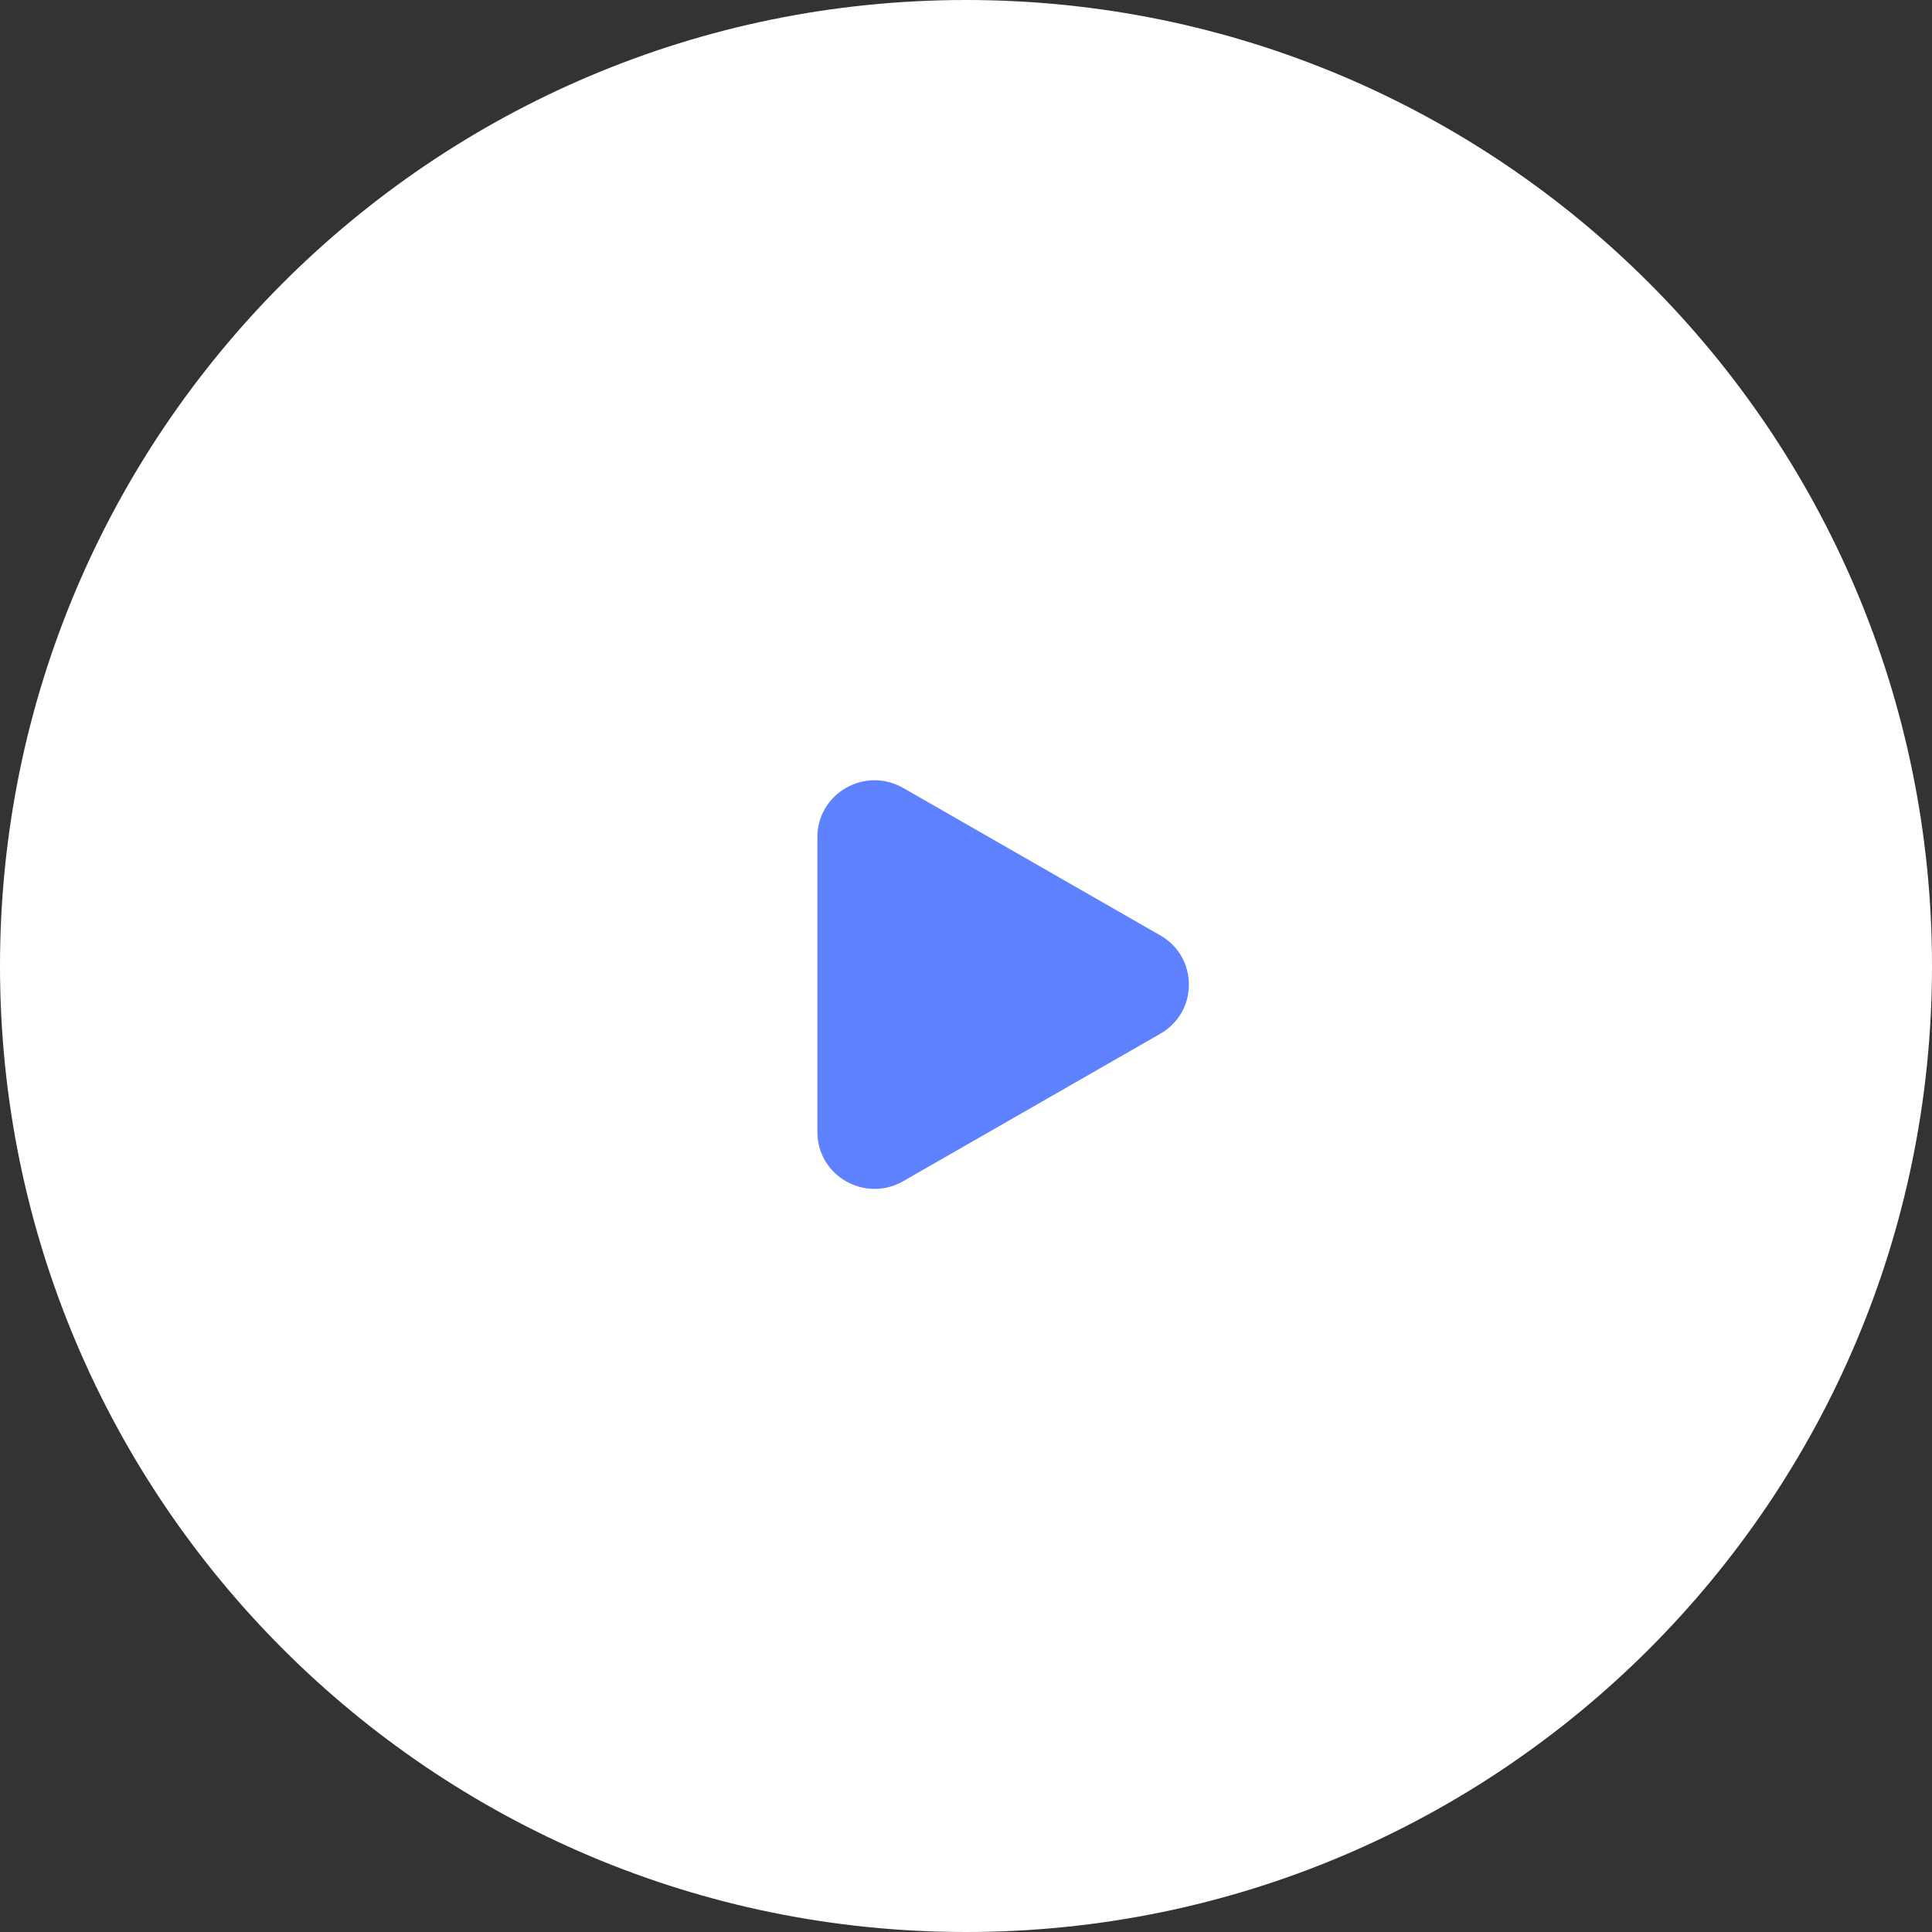 <svg xmlns="http://www.w3.org/2000/svg" width="52" height="52" viewBox="0 0 52 52" fill="none">
<rect x="0" y="0" width="52" height="52" fill="#333333" stroke="none"/>
<path d="M26 52C40.359 52 52 40.359 52 26C52 11.641 40.359 0 26 0C11.641 0 0 11.641 0 26C0 40.359 11.641 52 26 52Z" fill="white"/>
<path d="M31.231 25.177C32.256 25.765 32.256 27.235 31.231 27.823L24.308 31.793C23.282 32.381 22 31.646 22 30.47V22.53C22 21.354 23.282 20.619 24.308 21.207L31.231 25.177Z" fill="#5E81FF"/>
</svg>
